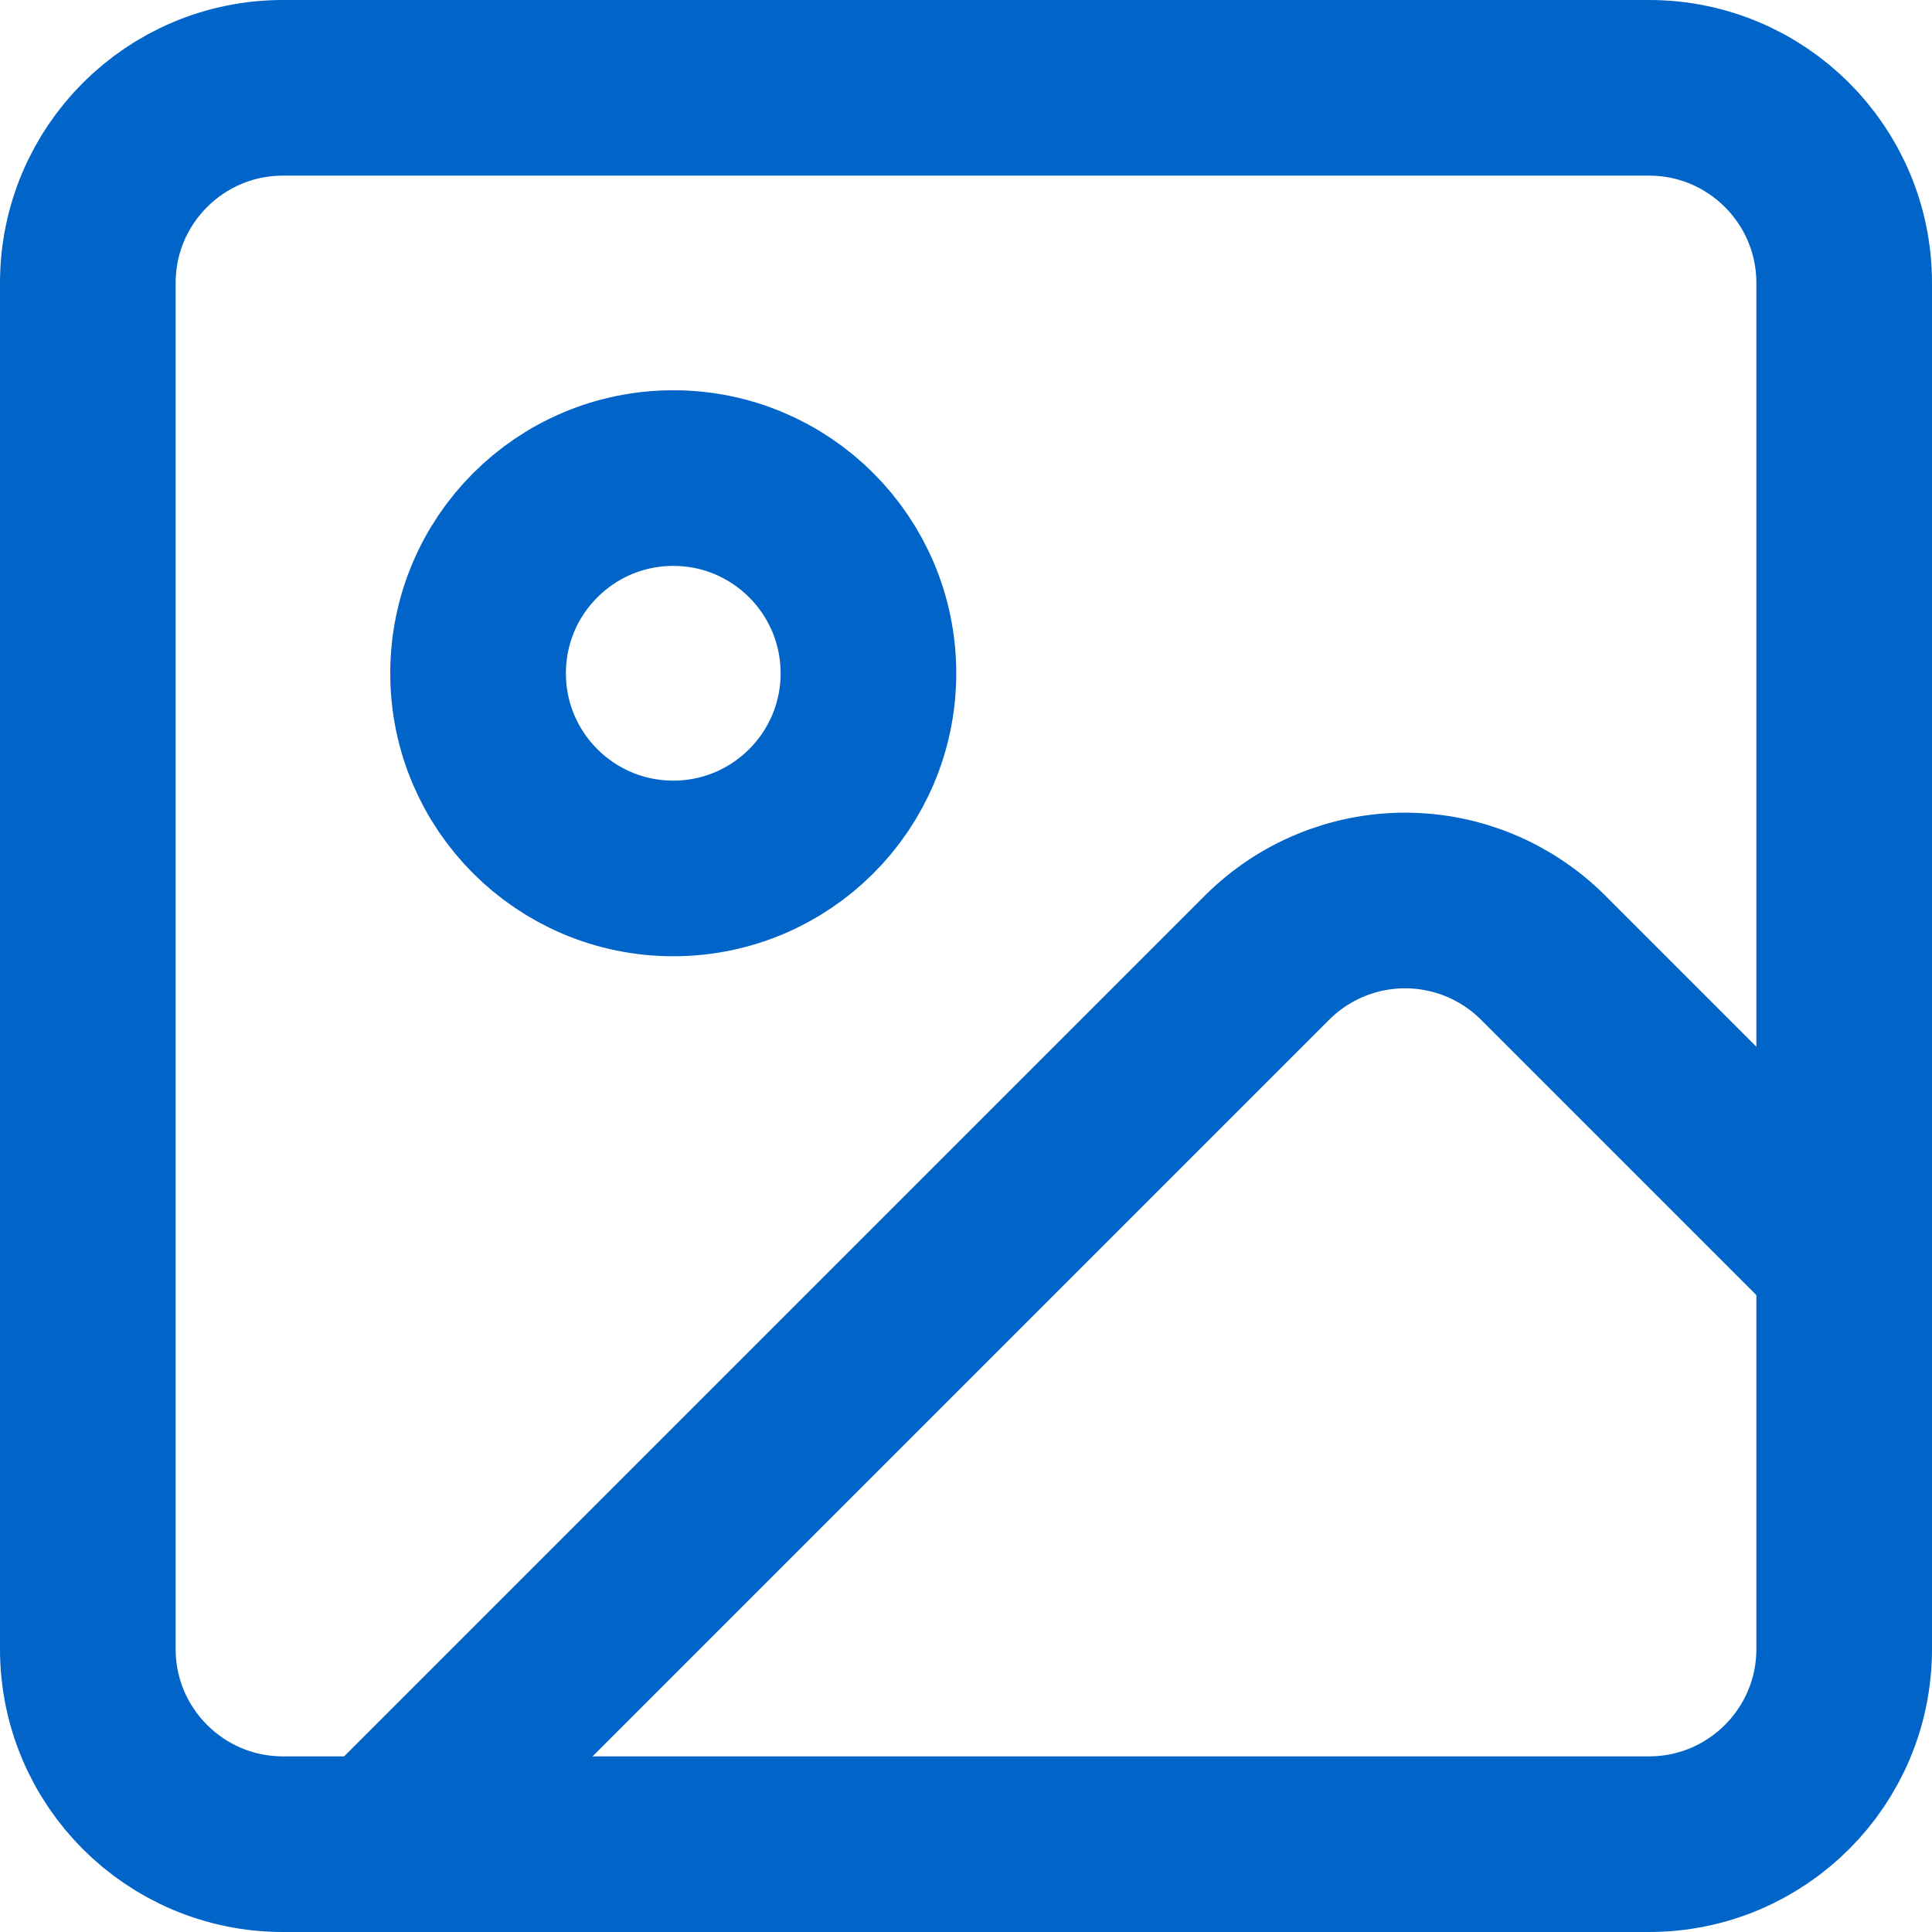 <svg width="22" height="22" viewBox="0 0 22 22" fill="none" xmlns="http://www.w3.org/2000/svg">
<path d="M18.778 1H3.222C1.995 1 1 1.995 1 3.222V18.778C1 20.005 1.995 21 3.222 21H18.778C20.005 21 21 20.005 21 18.778V3.222C21 1.995 20.005 1 18.778 1Z" stroke="#0064C8" stroke-width="2" stroke-linecap="round" stroke-linejoin="round"/>
<path d="M7.667 9.889C8.894 9.889 9.889 8.894 9.889 7.667C9.889 6.439 8.894 5.444 7.667 5.444C6.439 5.444 5.444 6.439 5.444 7.667C5.444 8.894 6.439 9.889 7.667 9.889Z" stroke="#0064C8" stroke-width="2" stroke-linecap="round" stroke-linejoin="round"/>
<path d="M21 14.333L17.571 10.904C17.154 10.488 16.589 10.254 16 10.254C15.411 10.254 14.846 10.488 14.429 10.904L4.333 21" stroke="#0064C8" stroke-width="2" stroke-linecap="round" stroke-linejoin="round"/>
</svg>
